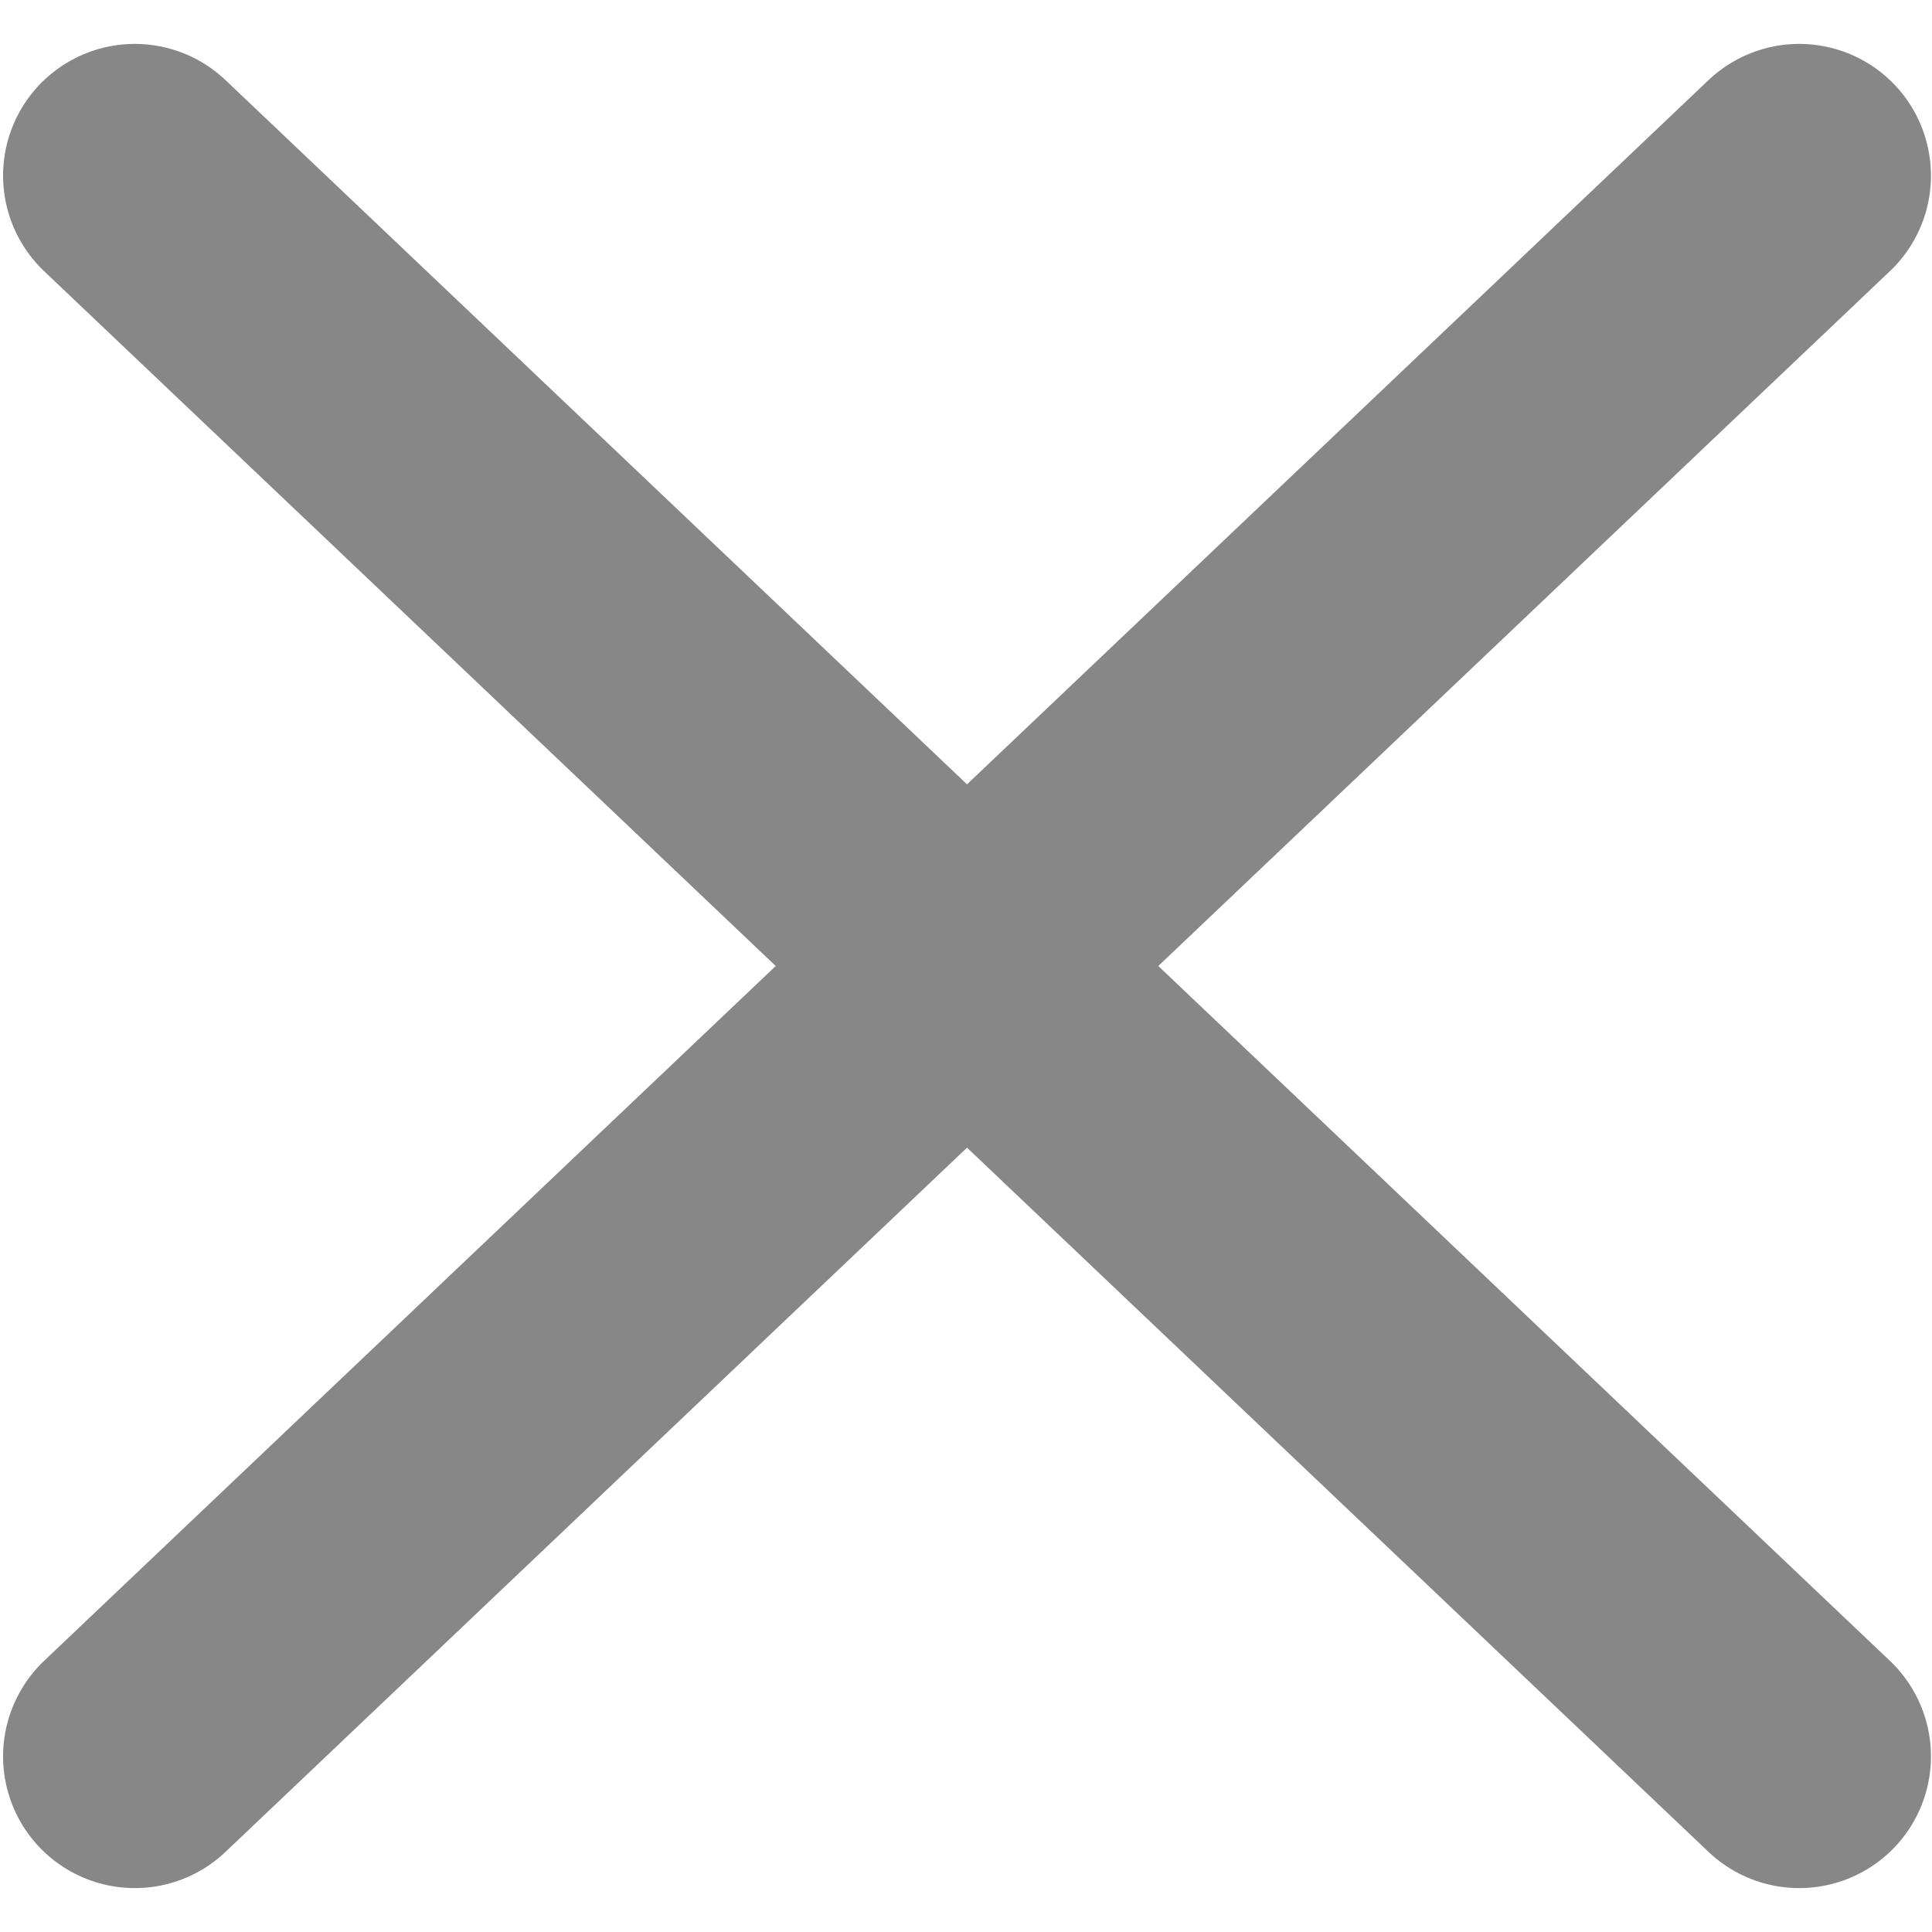 <svg width="10" height="10" viewBox="0 0 22 22" fill="none" xmlns="http://www.w3.org/2000/svg">
<path d="M20.488 2L1.535 20" stroke="#878787" stroke-width="3" stroke-linecap="round"/>
<path d="M20.488 20L1.535 2" stroke="#878787" stroke-width="3" stroke-linecap="round"/>
</svg>
